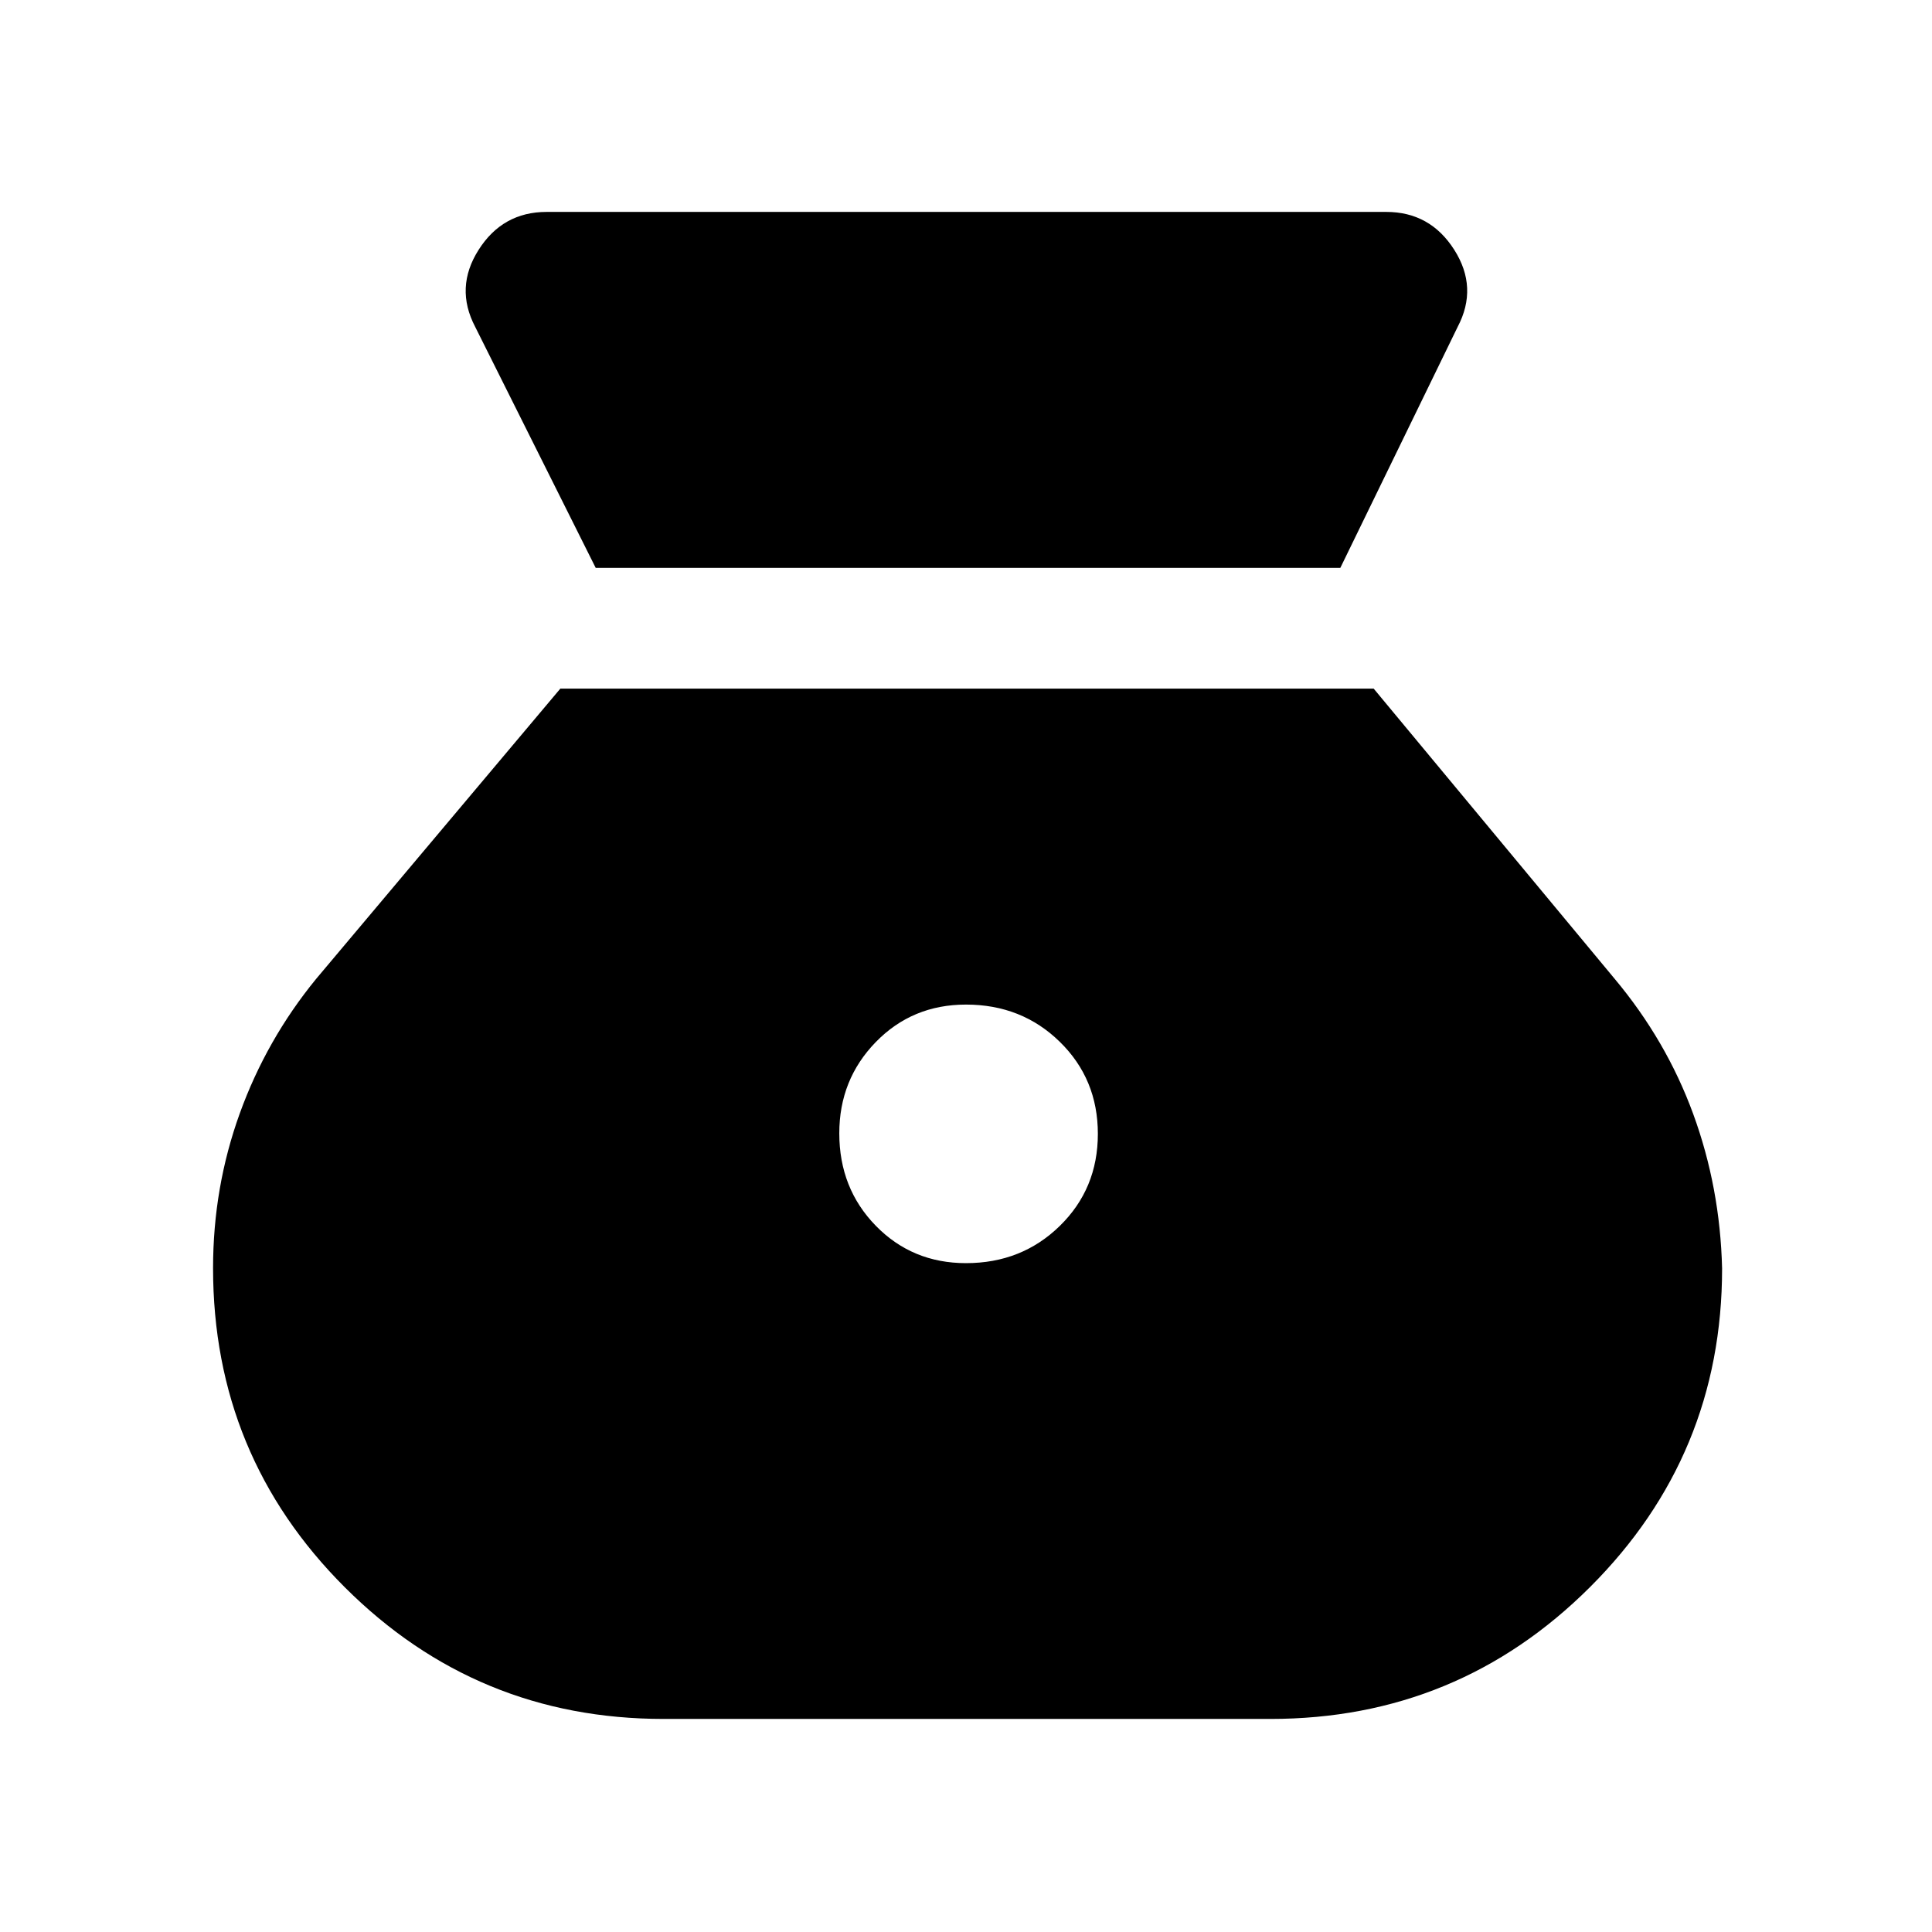 <svg xmlns="http://www.w3.org/2000/svg" width="48" height="48" viewBox="0 -960 960 960"><path d="M480-332.35q-26.7 0-44.83-18.58t-18.13-45.94q0-26.7 18.13-45.33T480-460.83q27.7 0 46.61 18.5t18.91 45.74q0 27.25-18.91 45.74-18.91 18.5-46.61 18.5ZM296-677.83h370l58.3-119.74q10.27-19.52-1.7-38.32-11.97-18.81-33.77-18.81H271.61q-21.81 0-33.77 18.81-11.97 18.8-1.71 38.32L296-677.83Zm33.74 571.96h301.52q93.14 0 158.79-65.49 65.65-65.5 65.65-158.38-1-40.24-14.35-76.73t-39.05-67.18L682.57-617.83H278.43l-121.3 144.18q-24.72 30.19-37.99 66.9-13.27 36.71-13.27 76.88 0 93.22 65.49 158.61 65.5 65.39 158.38 65.39Z"/></svg>